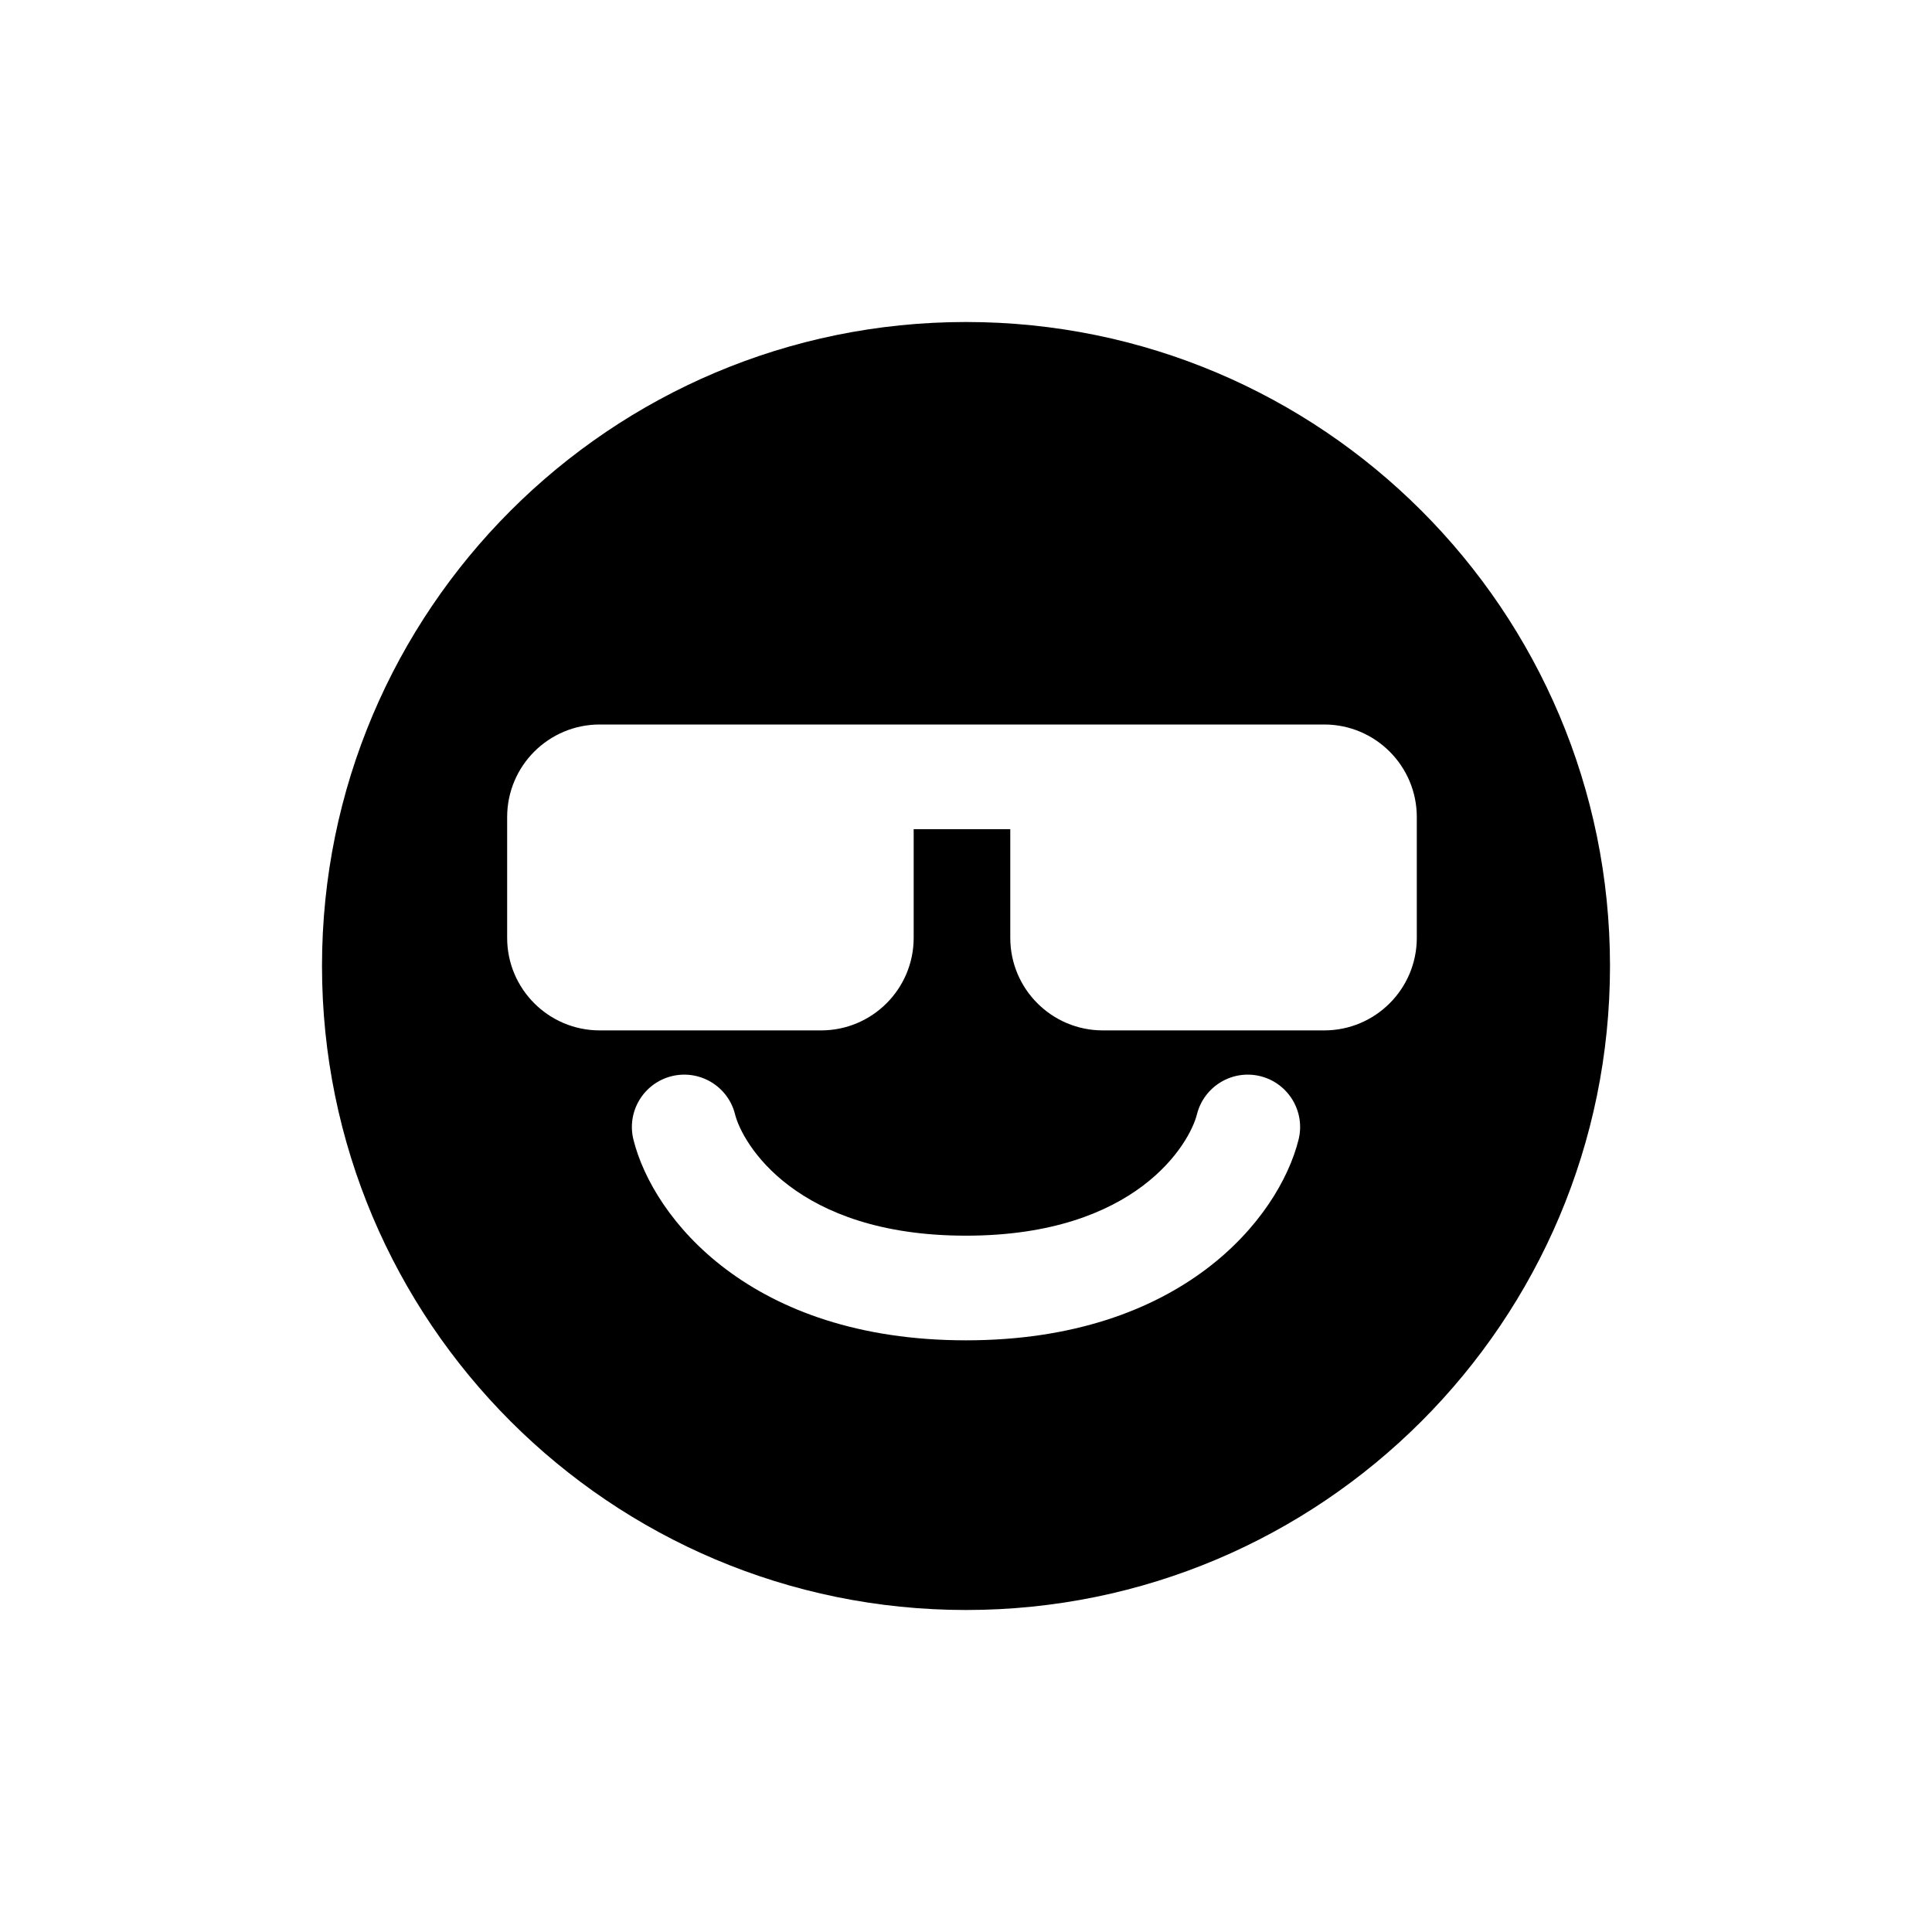 <svg width="24" height="24" viewBox="0 0 24 24" fill="none" xmlns="http://www.w3.org/2000/svg">
<path fill-rule="evenodd" clip-rule="evenodd" d="M12 20C16.418 20 20 16.418 20 12C20 7.582 16.418 4 12 4C7.582 4 4 7.582 4 12C4 16.418 7.582 20 12 20ZM9.131 13.842C9.044 13.494 8.691 13.282 8.342 13.369C7.994 13.457 7.782 13.809 7.869 14.158C8.113 15.133 9.322 16.65 12 16.65C14.678 16.65 15.887 15.133 16.131 14.158C16.218 13.809 16.006 13.457 15.658 13.369C15.309 13.282 14.957 13.494 14.869 13.842C14.78 14.2 14.122 15.35 12 15.35C9.878 15.35 9.22 14.2 9.131 13.842ZM6.3 10.15C6.3 9.515 6.815 9 7.45 9H16.45C17.085 9 17.6 9.515 17.6 10.15V11.65C17.6 12.285 17.085 12.8 16.45 12.8H13.7C13.065 12.8 12.55 12.285 12.55 11.65V10.3H11.35V11.65C11.35 12.285 10.835 12.8 10.2 12.8H7.45C6.815 12.8 6.3 12.285 6.3 11.65V10.15Z" fill="black"/>
</svg>
